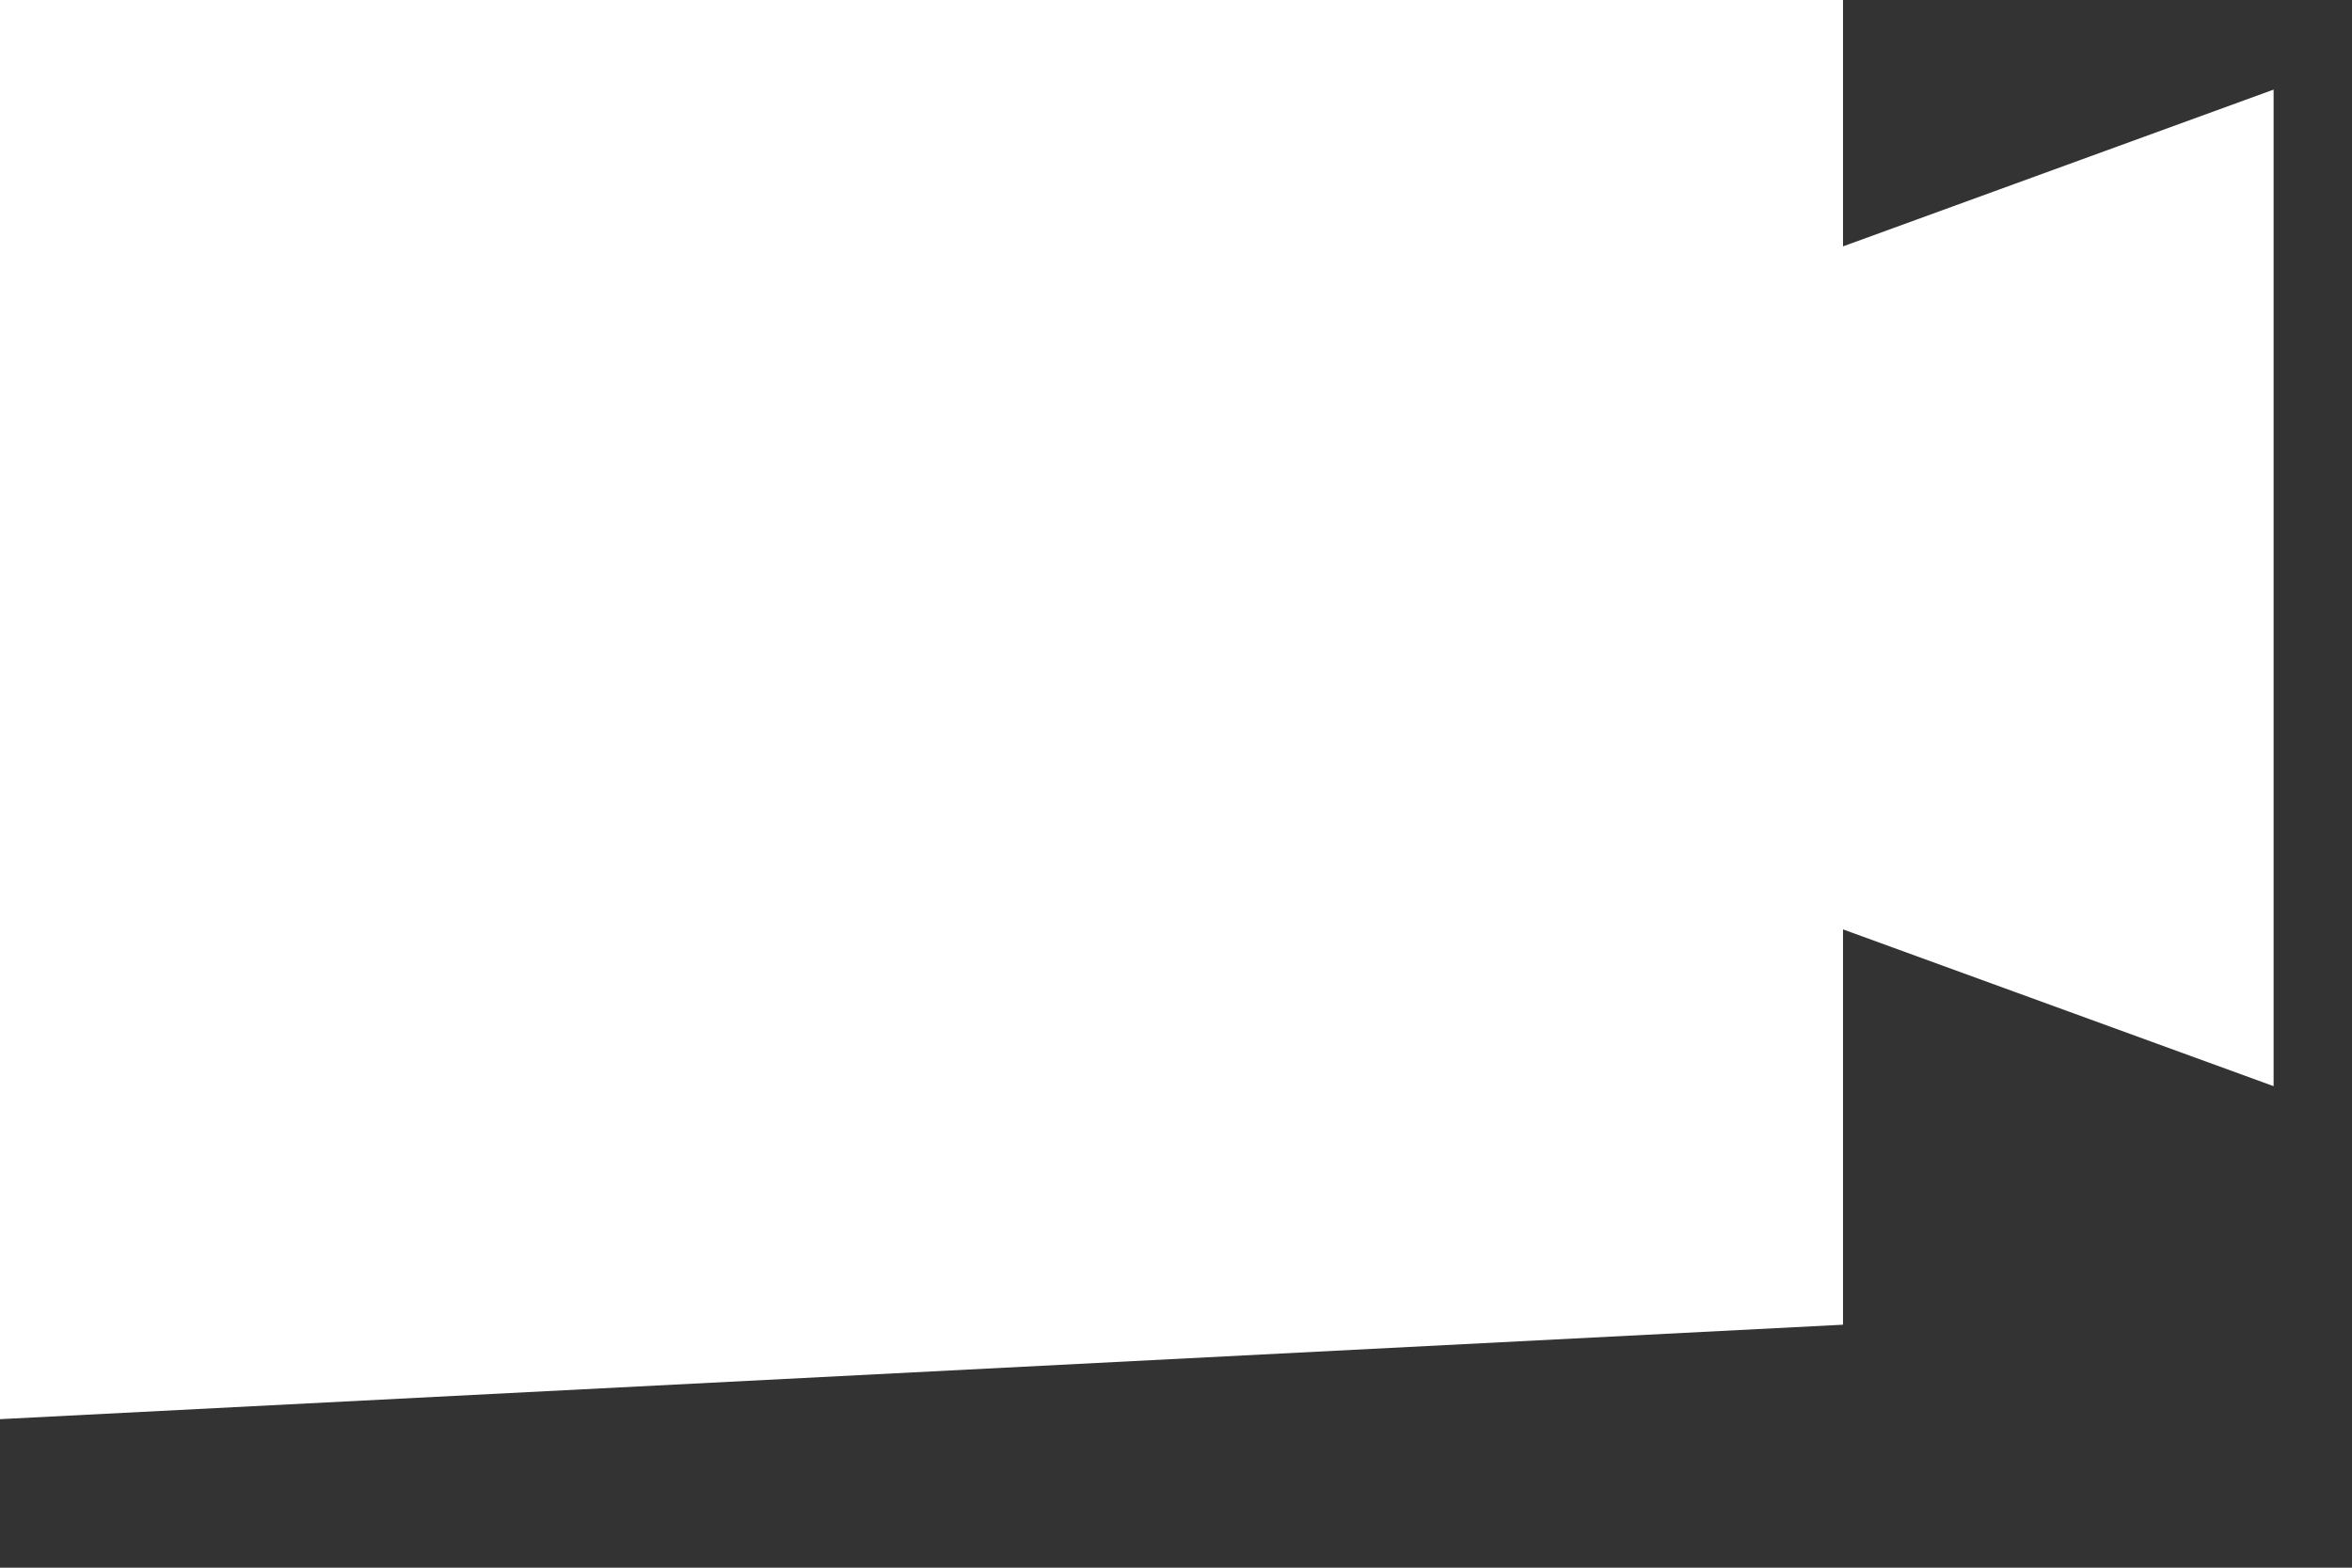 <svg width="15" height="10" viewBox="0 0 15 10" fill="none" xmlns="http://www.w3.org/2000/svg">
<rect x="0" y="0" width="15" height="10" fill="#333333" stroke="none"/>
<path d="M1 1V8L10.754 7.5V4.5L13.5 5.5V2L10.754 3V1H1Z" fill="white" stroke="white" stroke-width="2"/>
</svg>
